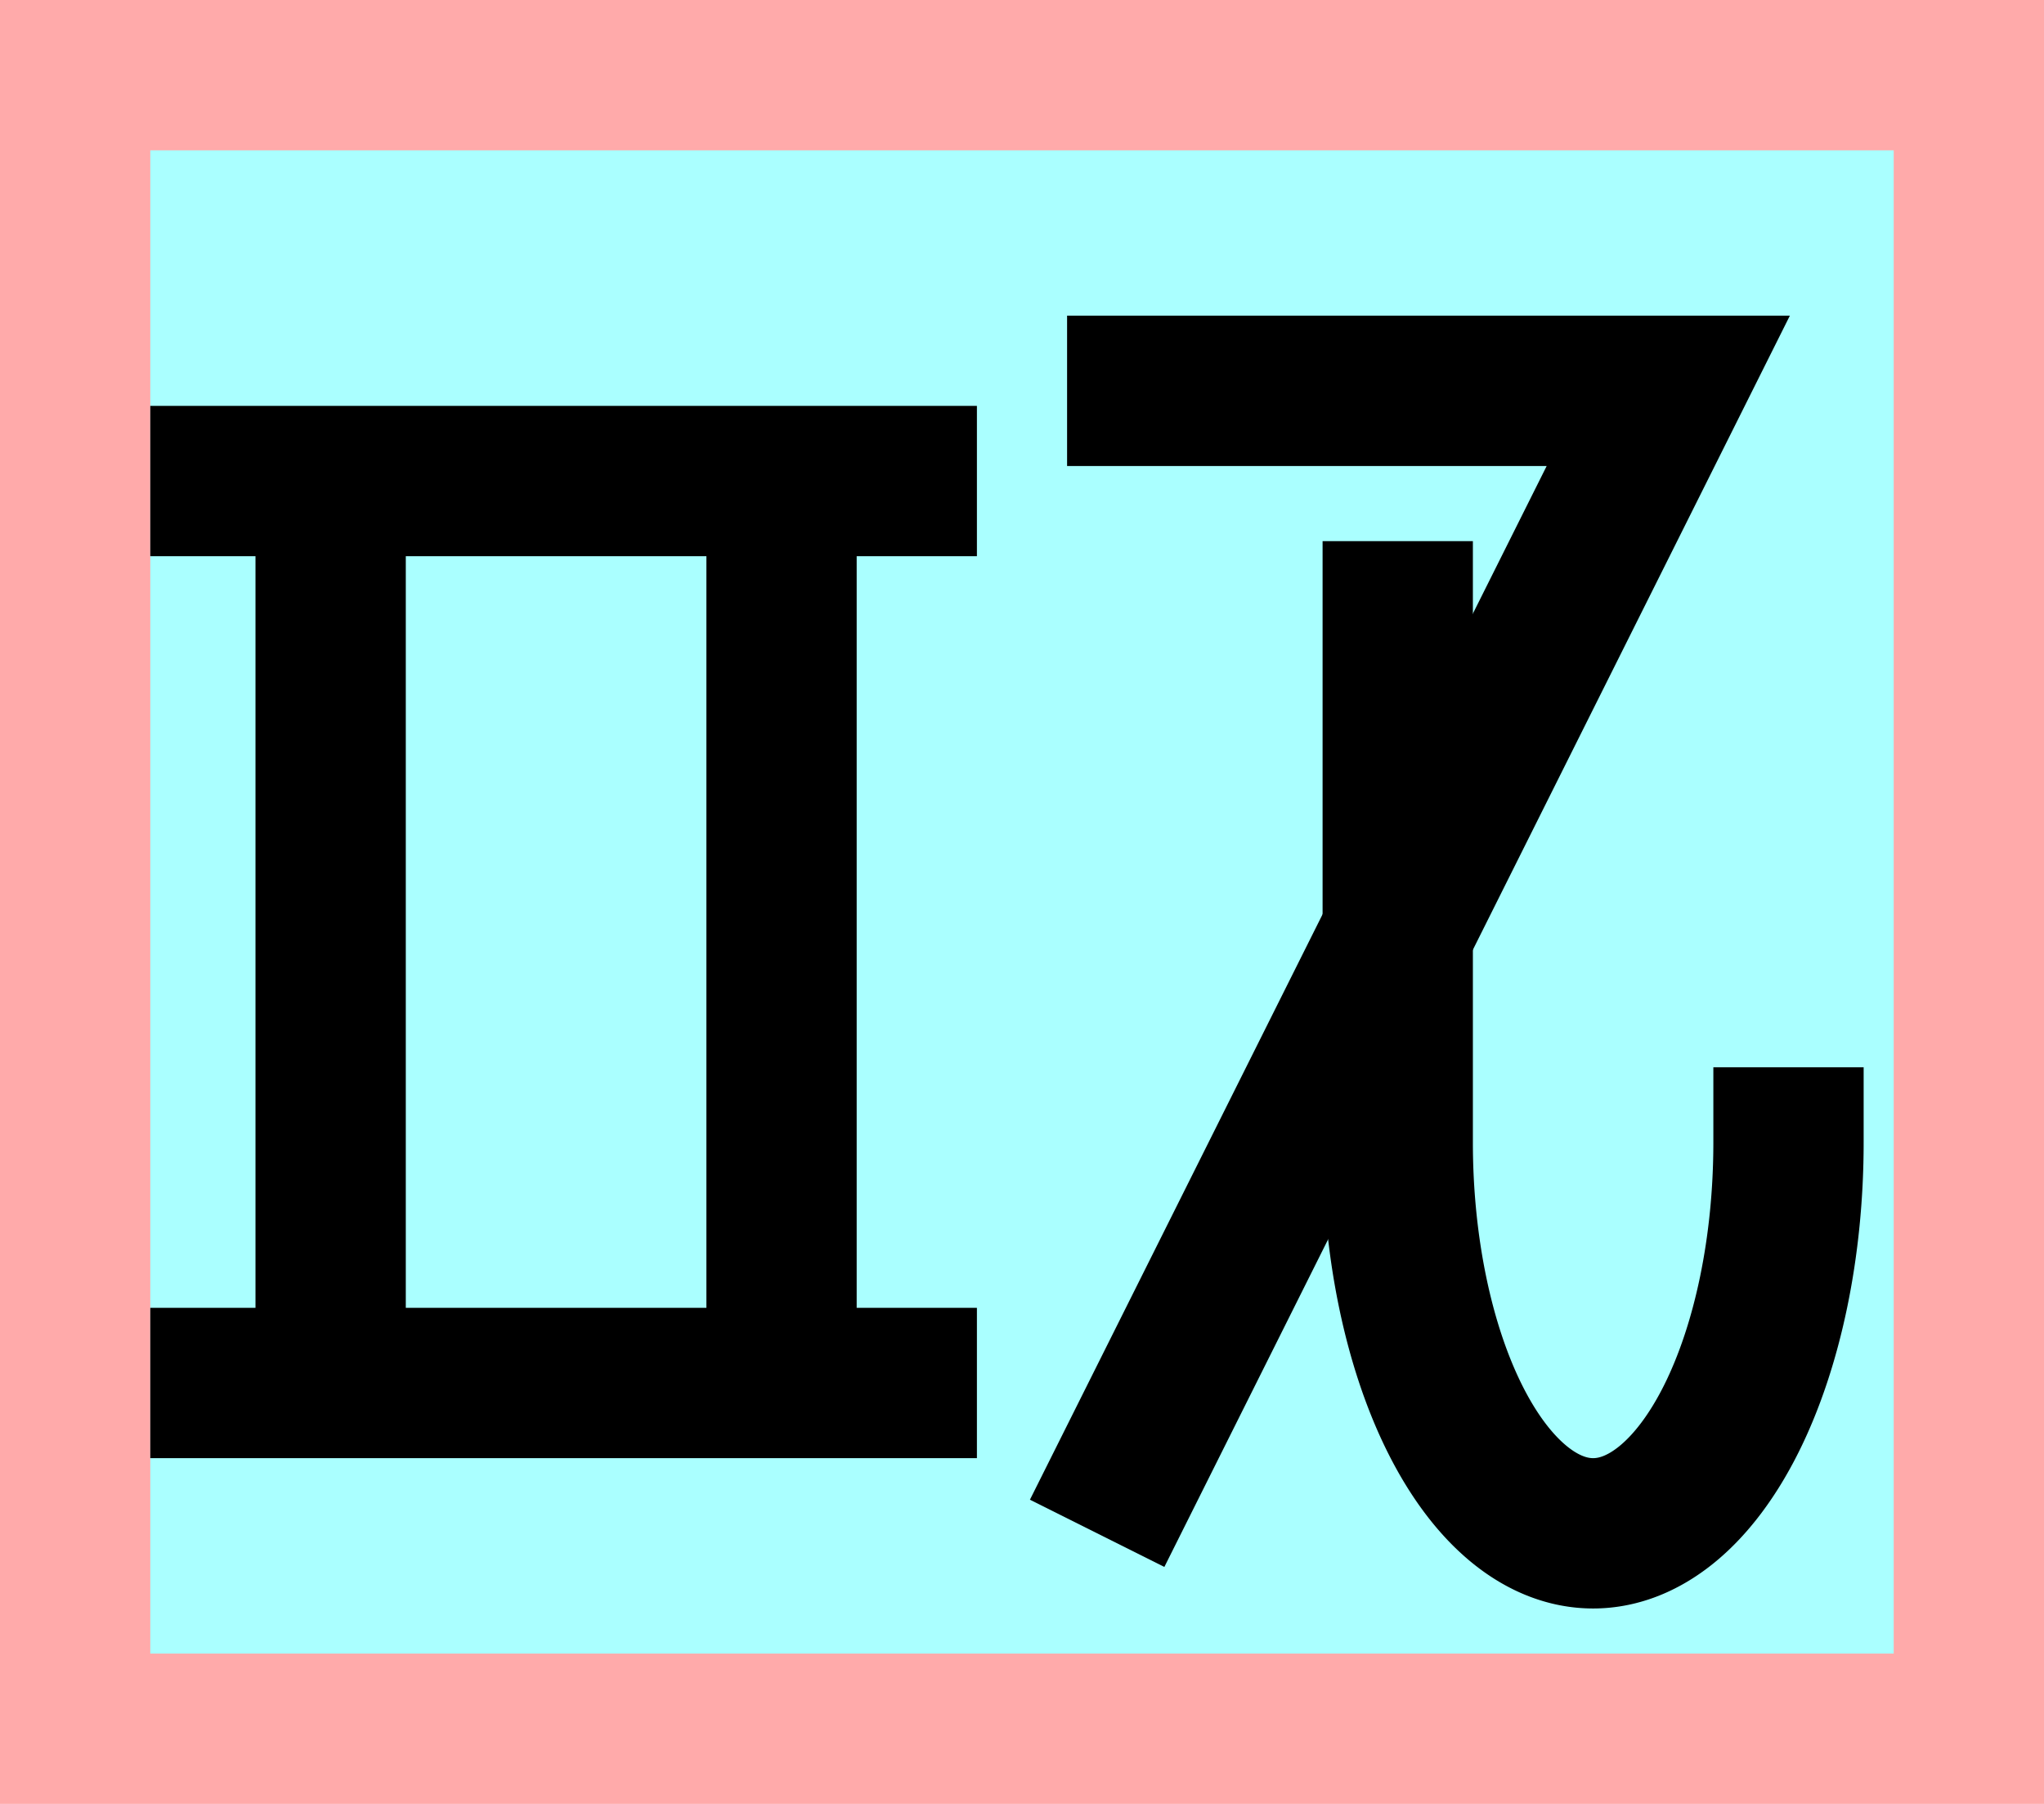 <?xml version="1.0" encoding="UTF-8"?>
<svg width="136mm" height="120mm" version="1.1" viewBox="0 0 136 120" xmlns="http://www.w3.org/2000/svg">
    <path fill="#faa" d="m0 0 h136v120h-136" />
    <path fill="#aff" d="m10 10 h116 v 100 h-116 z" />
    <g stroke="#000" stroke-width="10" fill="none">
        <g id="glyph">
            <path d="m65 32h-55"></path>
            <path d="m52 32v60"></path>
            <path d="m22 32v60"></path>
            <path d="m65 92h-55"></path>

            <path d="m71 26h40l-38 76"></path>
            <path d="m93 36 0 40a13 26 0 0 0 26 0v-5"></path>
        </g>
    </g>
</svg>
